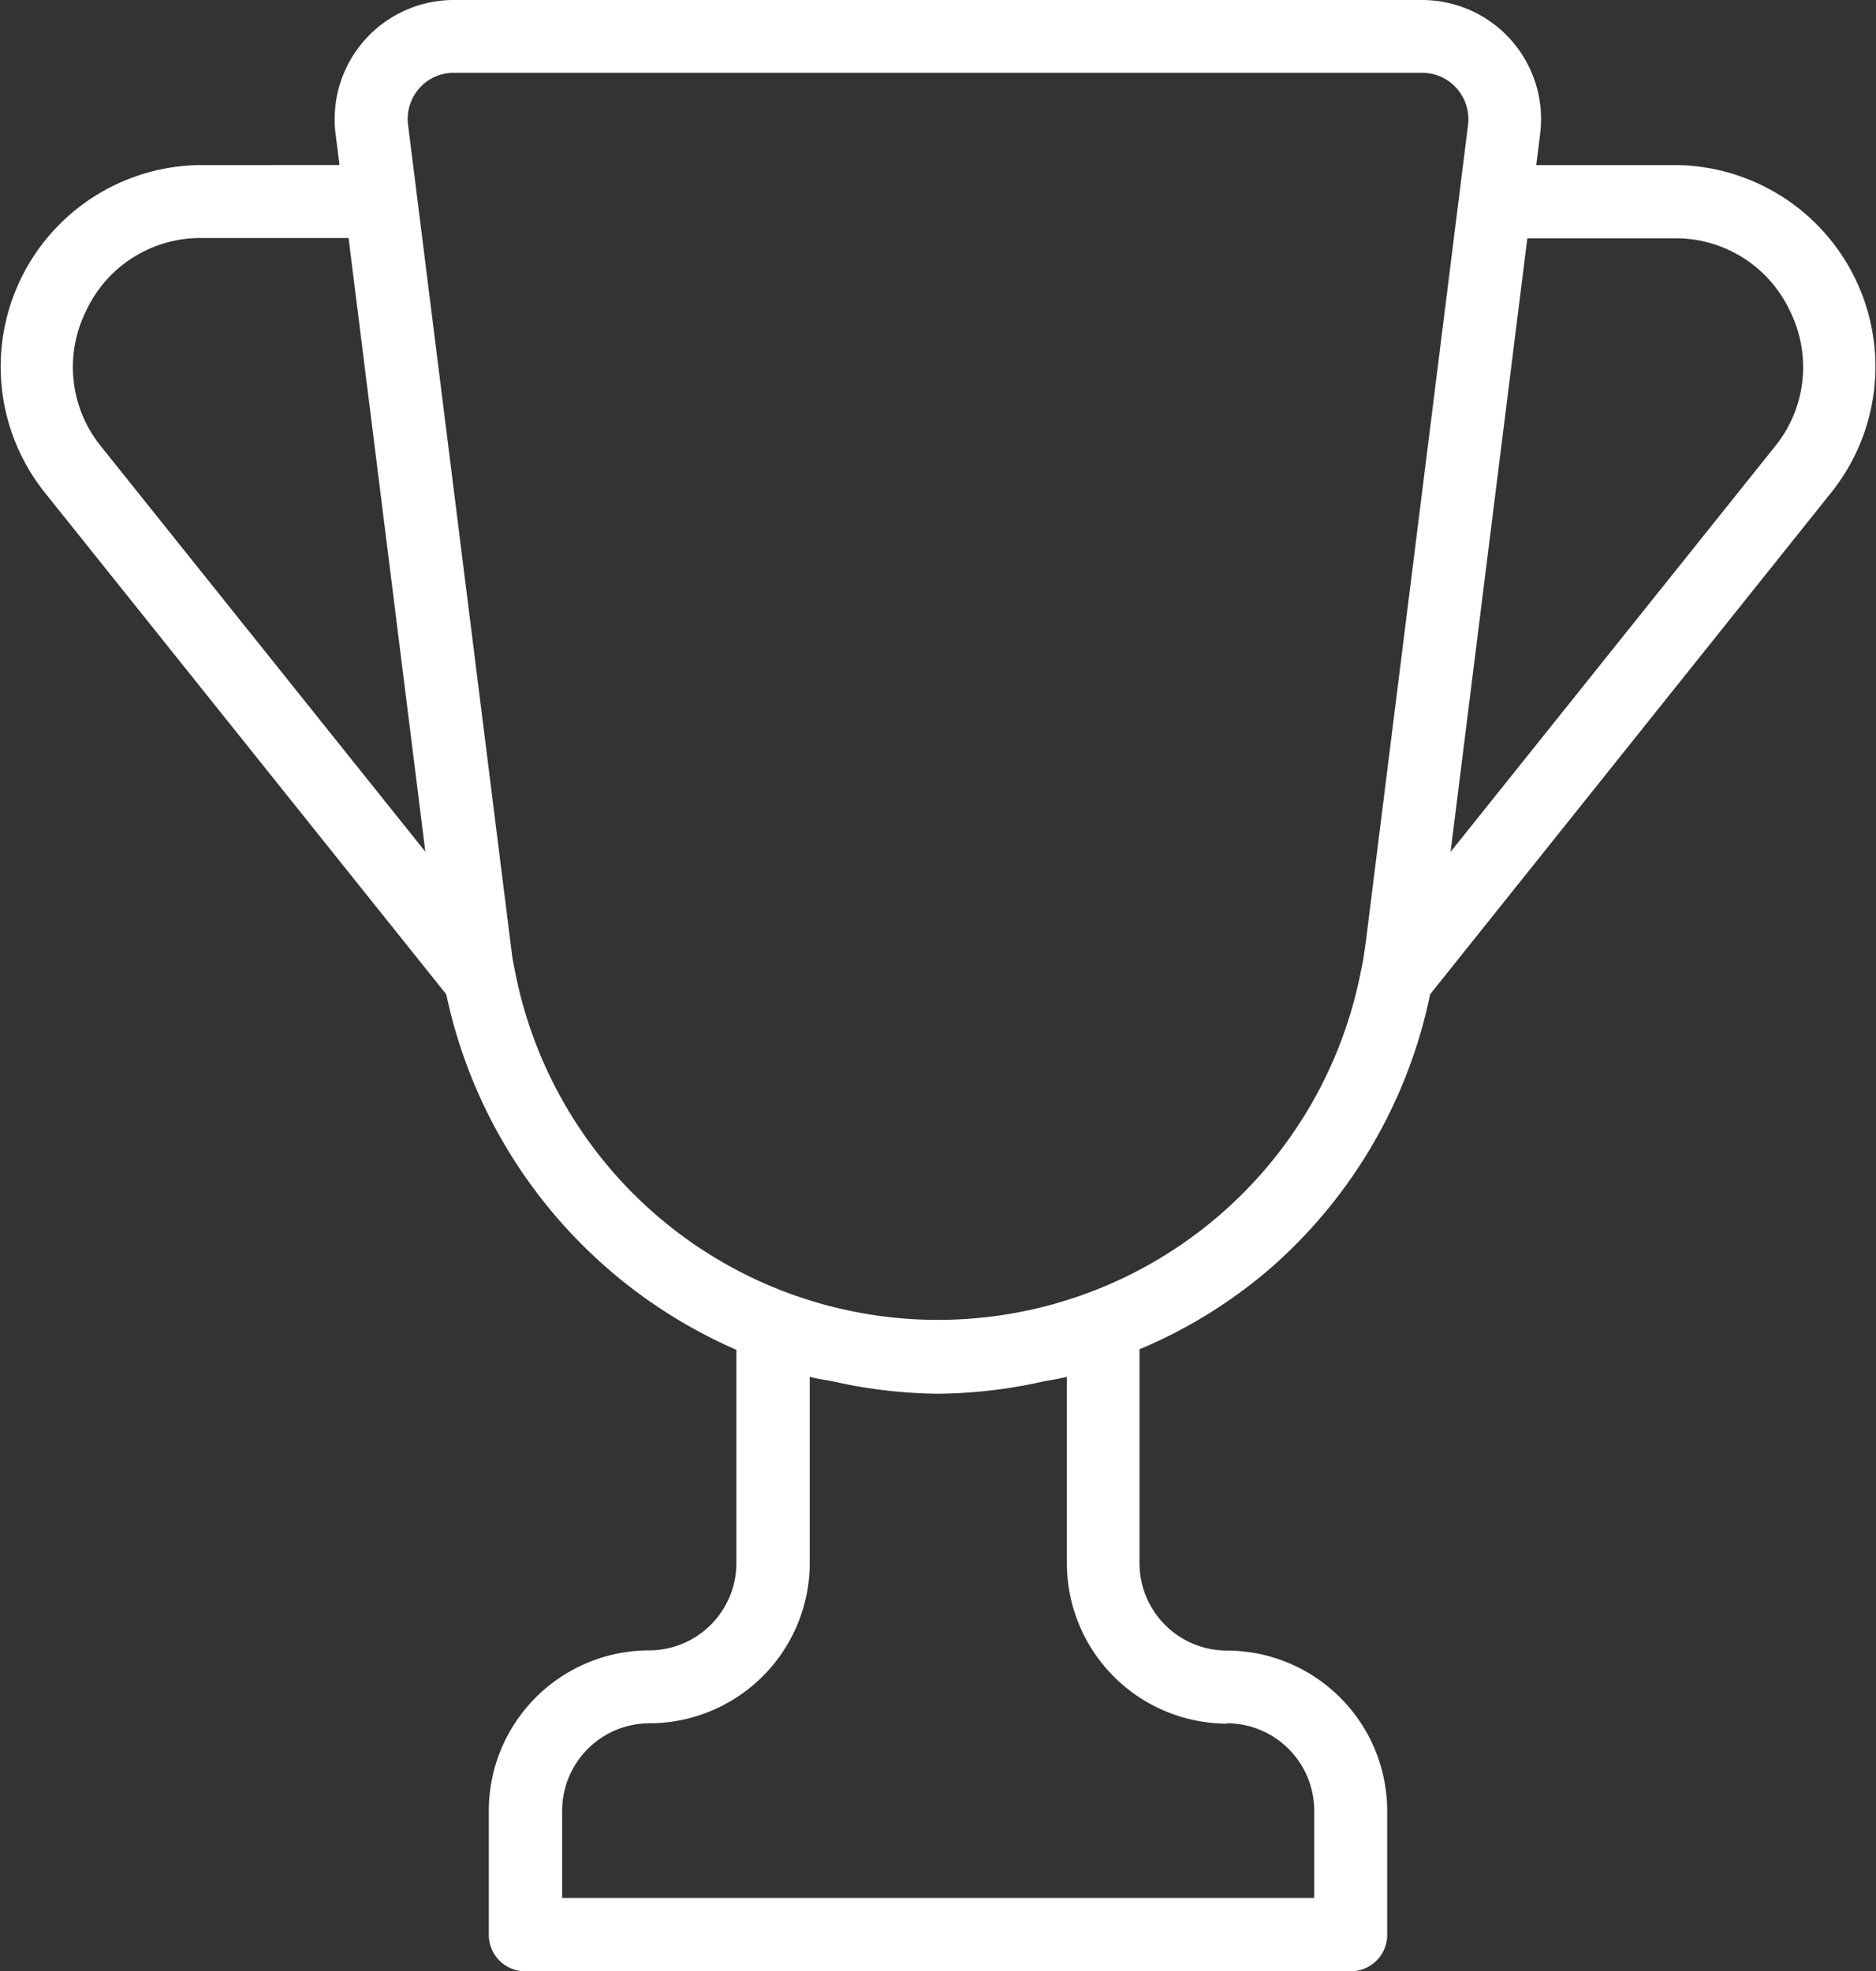 <svg xmlns="http://www.w3.org/2000/svg" width="20.844" height="21.905" viewBox="0 0 20.844 21.905">
  <rect x="0" y="0" width="20.844" height="21.905" fill="#333333" stroke="none"/>
  <g id="noun-trophy-6613326" transform="translate(-3.154 -2.5)">
    <path id="Path_3322" data-name="Path 3322" d="M17.282,16.583a5.522,5.522,0,0,0,1.762-3.034L23.5,7.974a2.24,2.24,0,0,0-1.747-3.64h-1.53l.044-.352v0A1.323,1.323,0,0,0,18.96,2.5H8.192a1.324,1.324,0,0,0-1.31,1.483l.044.351H5.4a2.241,2.241,0,0,0-1.748,3.64l4.46,5.575A5.567,5.567,0,0,0,11.336,17.5v2.37a.971.971,0,0,1-.97.97,1.784,1.784,0,0,0-1.781,1.782V24a.405.405,0,0,0,.406.406h9.172A.405.405,0,0,0,18.567,24V22.624a1.784,1.784,0,0,0-1.782-1.782.971.971,0,0,1-.97-.97V17.494A5.453,5.453,0,0,0,17.282,16.583ZM23.043,5.958a1.4,1.4,0,0,1-.172,1.509h0l-3.6,4.5.853-6.819h1.631A1.4,1.4,0,0,1,23.043,5.958Zm-18.934,0A1.4,1.4,0,0,1,5.4,5.145H7.027l.853,6.82-3.6-4.5A1.4,1.4,0,0,1,4.109,5.958Zm4.761,7.3a1.553,1.553,0,0,1-.031-.178l-1.152-9.2a.516.516,0,0,1,.127-.4.5.5,0,0,1,.378-.17H18.96a.5.5,0,0,1,.378.171.515.515,0,0,1,.128.4l-.1.8h0L18.33,12.961l-.019.129a1.725,1.725,0,0,1-.035.195,4.787,4.787,0,0,1-9.406-.024Zm7.915,8.392a.972.972,0,0,1,.971.971v.97H9.4v-.97a.972.972,0,0,1,.97-.971,1.783,1.783,0,0,0,1.781-1.781V17.8c.093.025.189.036.283.056s.166.036.25.05a5.527,5.527,0,0,0,.895.082h0a5.525,5.525,0,0,0,.895-.082c.085-.014.168-.032.252-.05s.189-.031.282-.056v2.075A1.783,1.783,0,0,0,16.786,21.654Z" fill="#fff"/>
  </g>
</svg>
